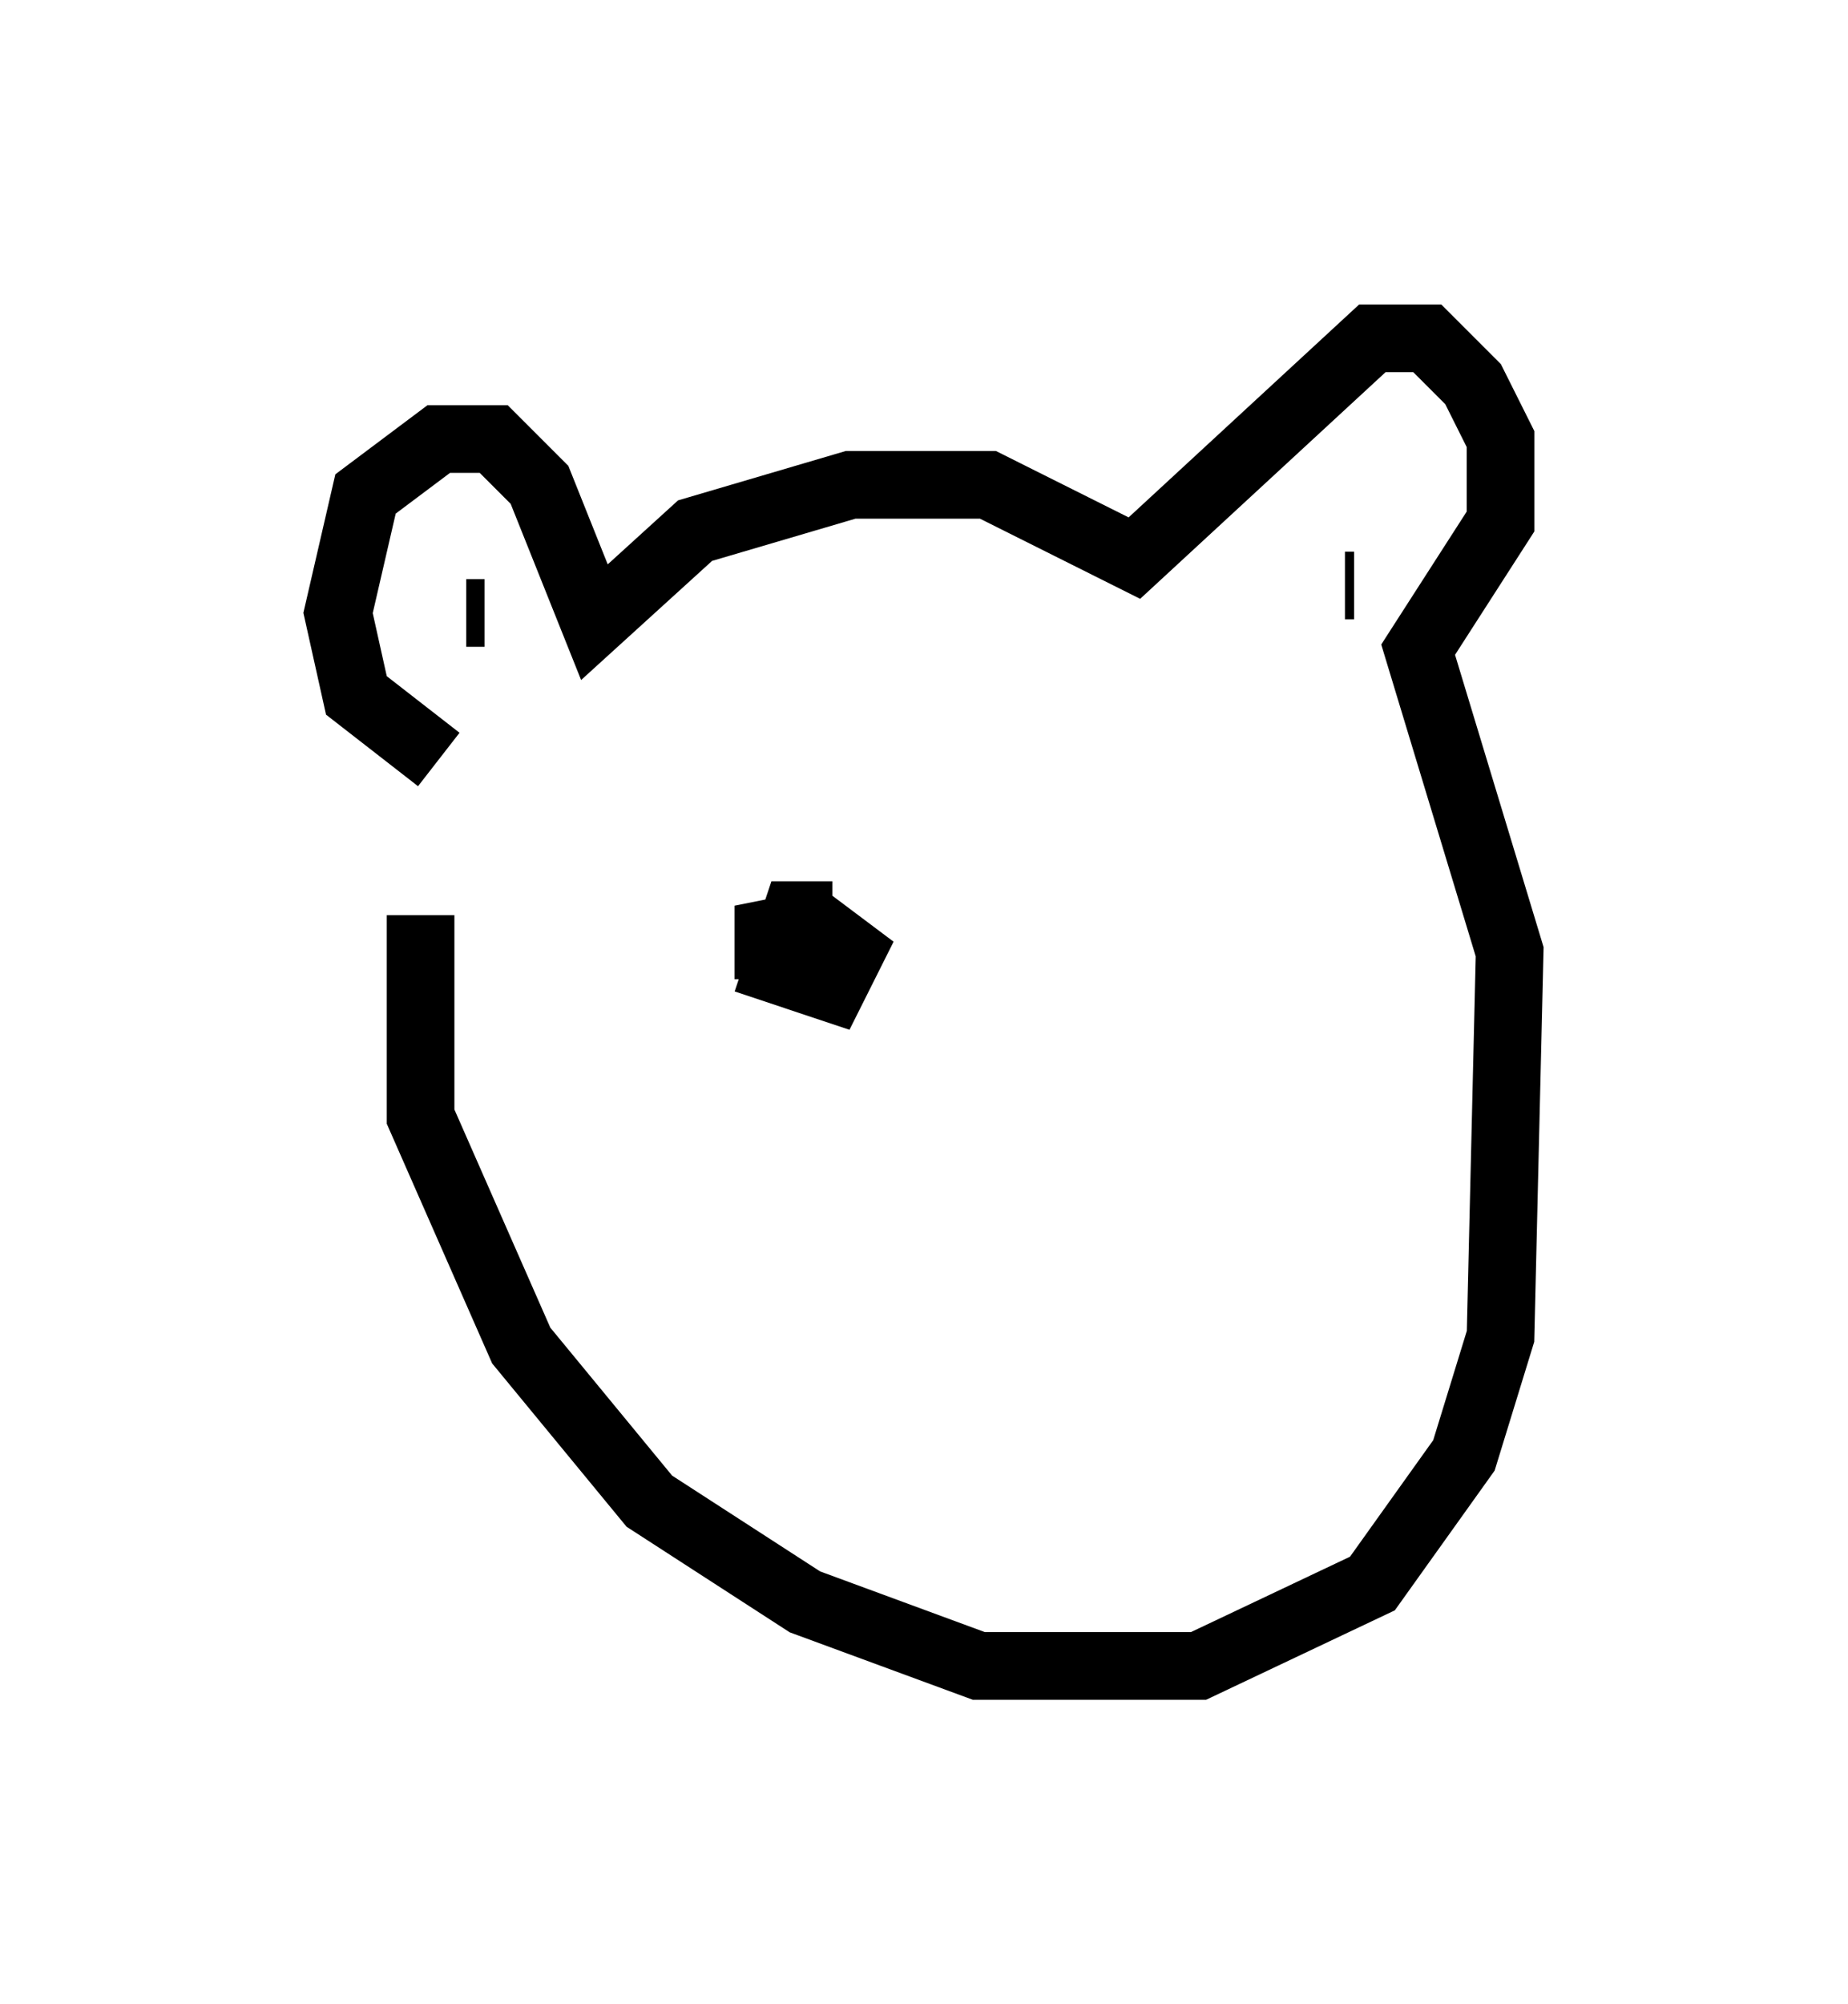 <?xml version="1.0" encoding="utf-8" ?>
<svg baseProfile="full" height="29.621" version="1.1" width="27.321" xmlns="http://www.w3.org/2000/svg" xmlns:ev="http://www.w3.org/2001/xml-events" xmlns:xlink="http://www.w3.org/1999/xlink"><defs /><rect fill="white" height="29.621" width="27.321" x="0" y="0" /><path d="M7.03, 11.089 m-0.812, 2.436 l0.0, 2.977 1.488, 3.383 l1.894, 2.3 2.3, 1.488 l2.571, 0.947 3.248, 0.0 l2.571, -1.218 1.353, -1.894 l0.541, -1.759 0.135, -5.683 l-1.353, -4.465 1.218, -1.894 l0.0, -1.218 -0.406, -0.812 l-0.677, -0.677 -0.812, 0.0 l-3.518, 3.248 -2.165, -1.083 l-2.03, 0.0 -2.3, 0.677 l-1.488, 1.353 -0.812, -2.03 l-0.677, -0.677 -0.812, 0.0 l-1.083, 0.812 -0.406, 1.759 l0.271, 1.218 1.218, 0.947 m0.406, -2.165 l0.271, 0.0 m14.344, -1.624 l0.0, 0.0 m-1.624, 1.218 l0.135, 0.0 m-7.713, 4.871 l-0.541, 0.0 -0.271, 0.812 l0.812, 0.271 0.271, -0.541 l-0.541, -0.406 -0.677, 0.135 l0.0, 0.677 " fill="none" stroke="black" stroke-width="1" /></svg>
